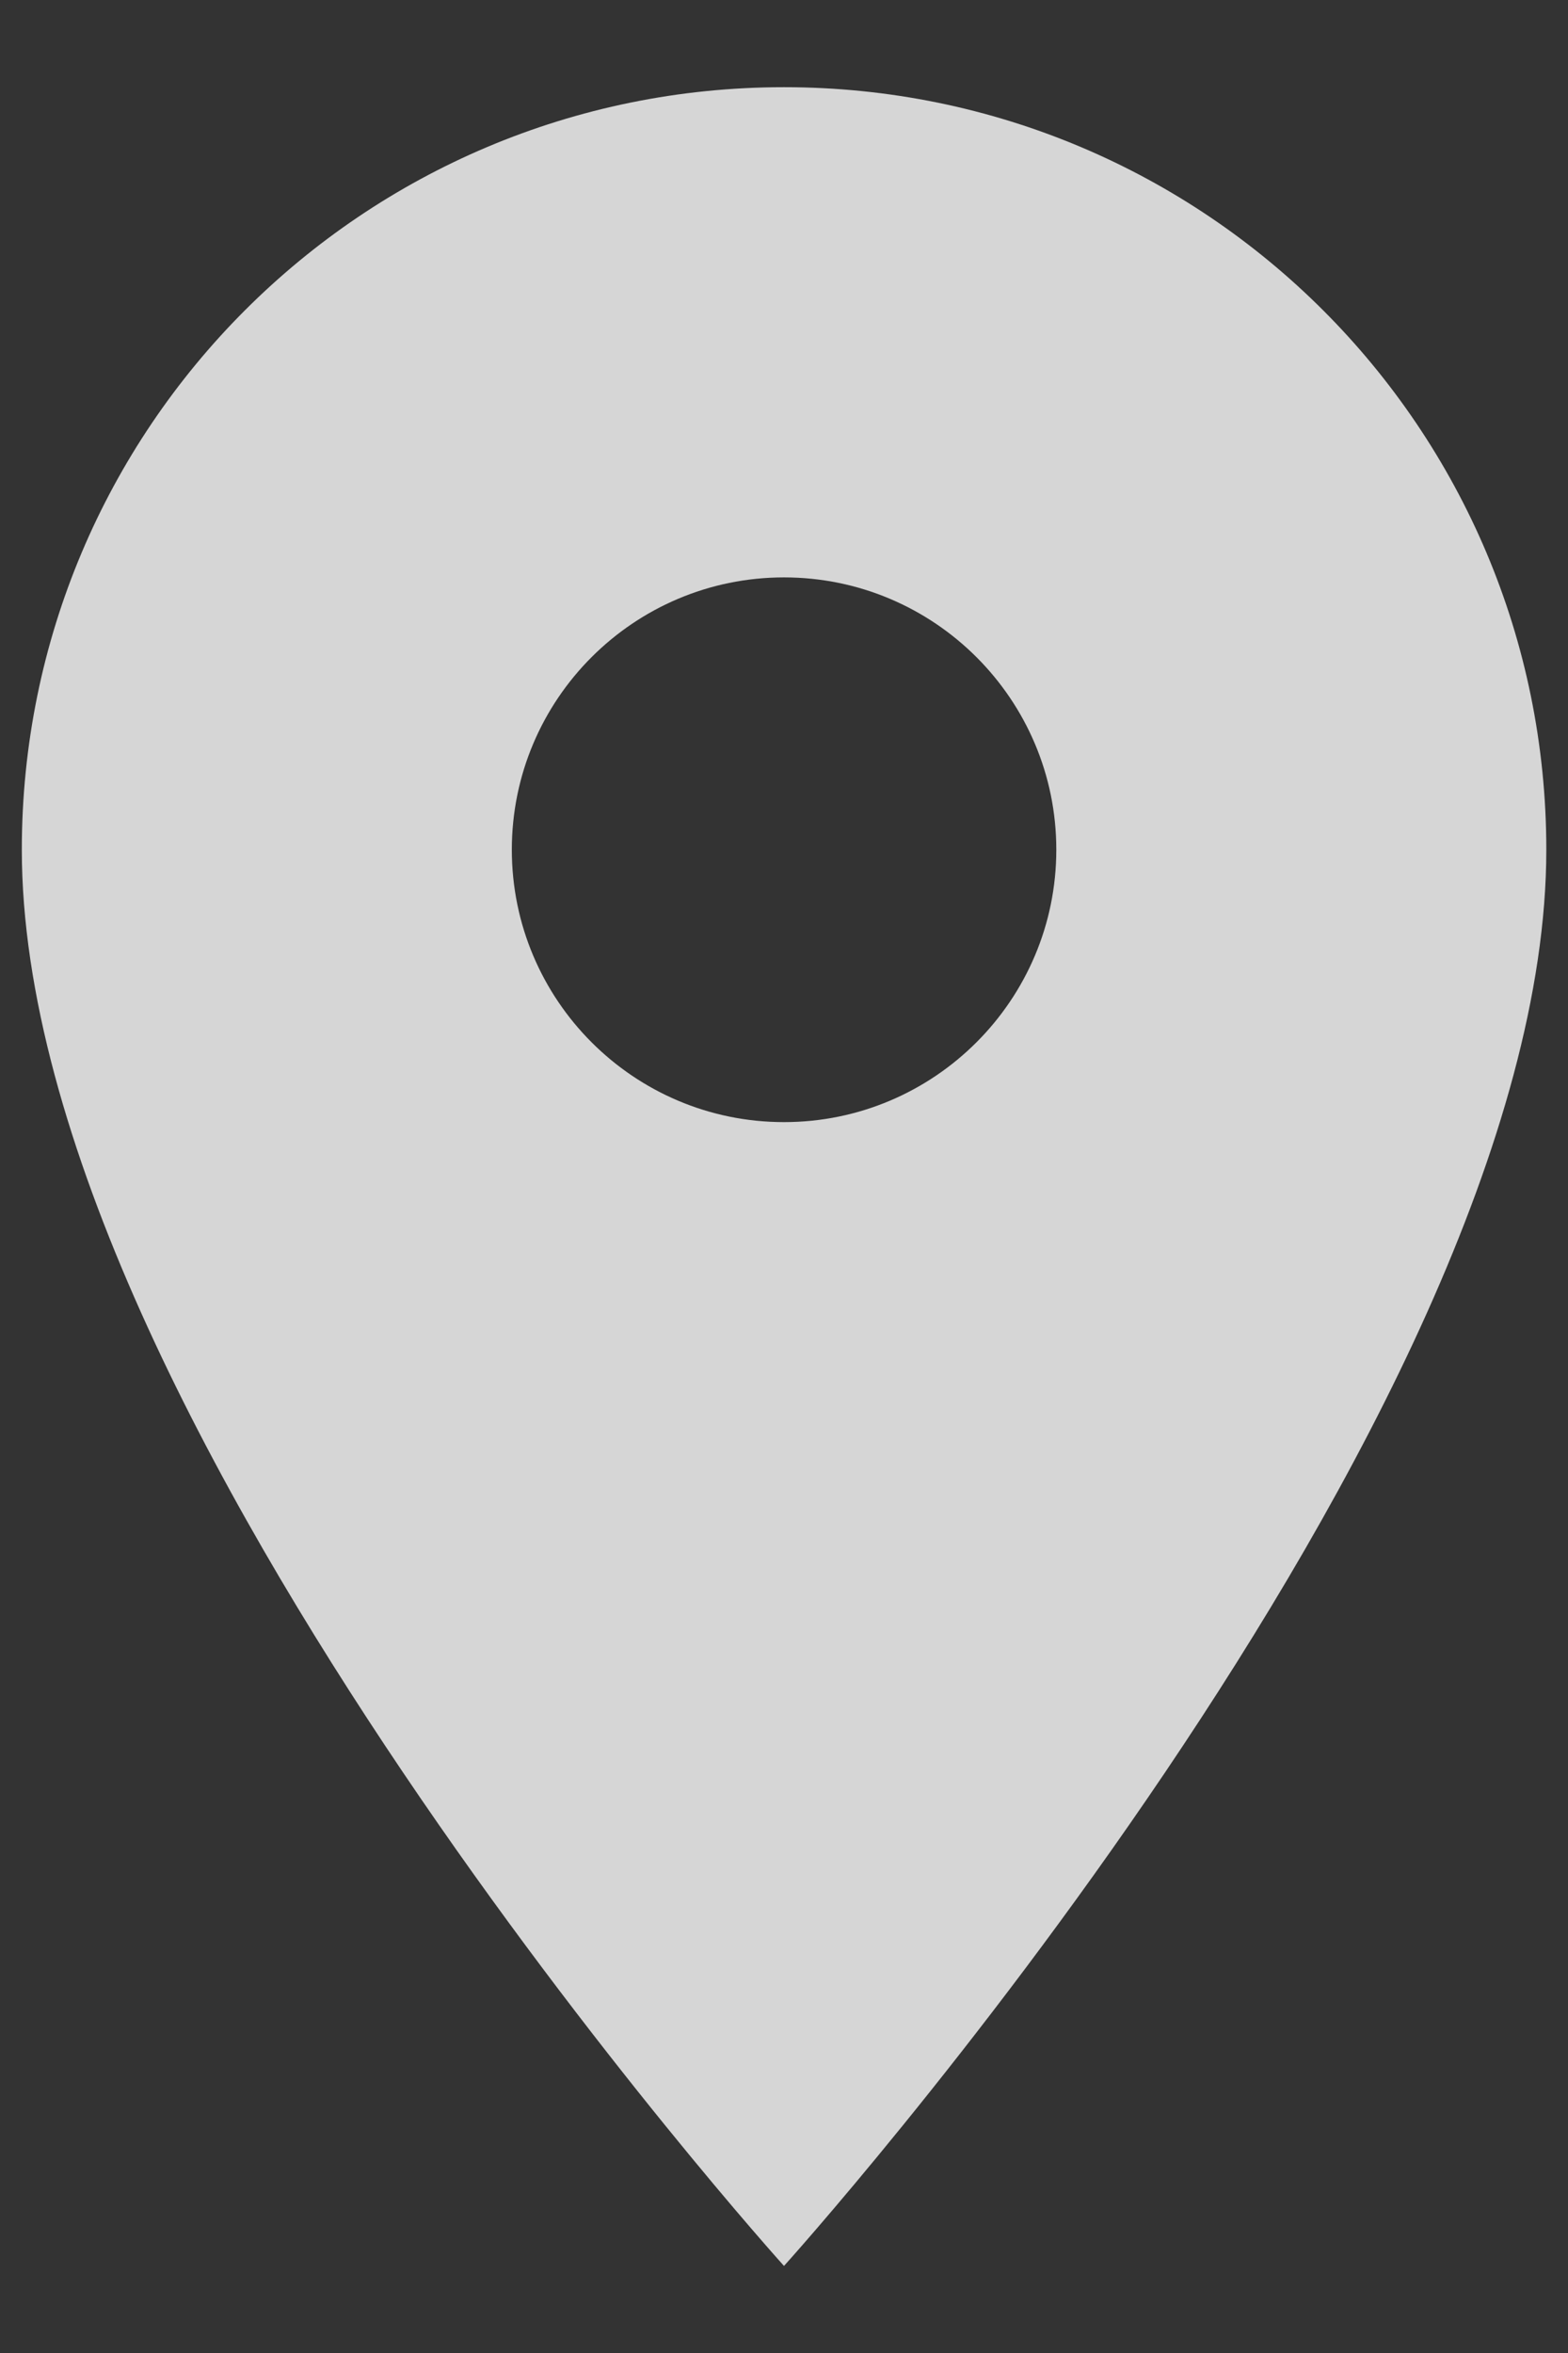 <svg width="12" height="18" viewBox="0 0 12 18" version="1.1" xmlns="http://www.w3.org/2000/svg" xmlns:xlink="http://www.w3.org/1999/xlink">
<rect x="0" y="0" width="12" height="18" fill="#333333" stroke="none"/>
<g id="Canvas" fill="none">
<g id="ic_place_white_18px" opacity="0.8">
<path id="Vector" d="M 5.833 0C 2.608 0 0 2.608 0 5.833C 0 10.208 5.833 16.667 5.833 16.667C 5.833 16.667 11.667 10.208 11.667 5.833C 11.667 2.608 9.058 0 5.833 0ZM 5.833 7.917C 4.683 7.917 3.75 6.983 3.75 5.833C 3.75 4.683 4.683 3.75 5.833 3.75C 6.983 3.75 7.917 4.683 7.917 5.833C 7.917 6.983 6.983 7.917 5.833 7.917Z" transform="translate(0.167 0.667)" fill="white"/>
</g>
</g>
</svg>

